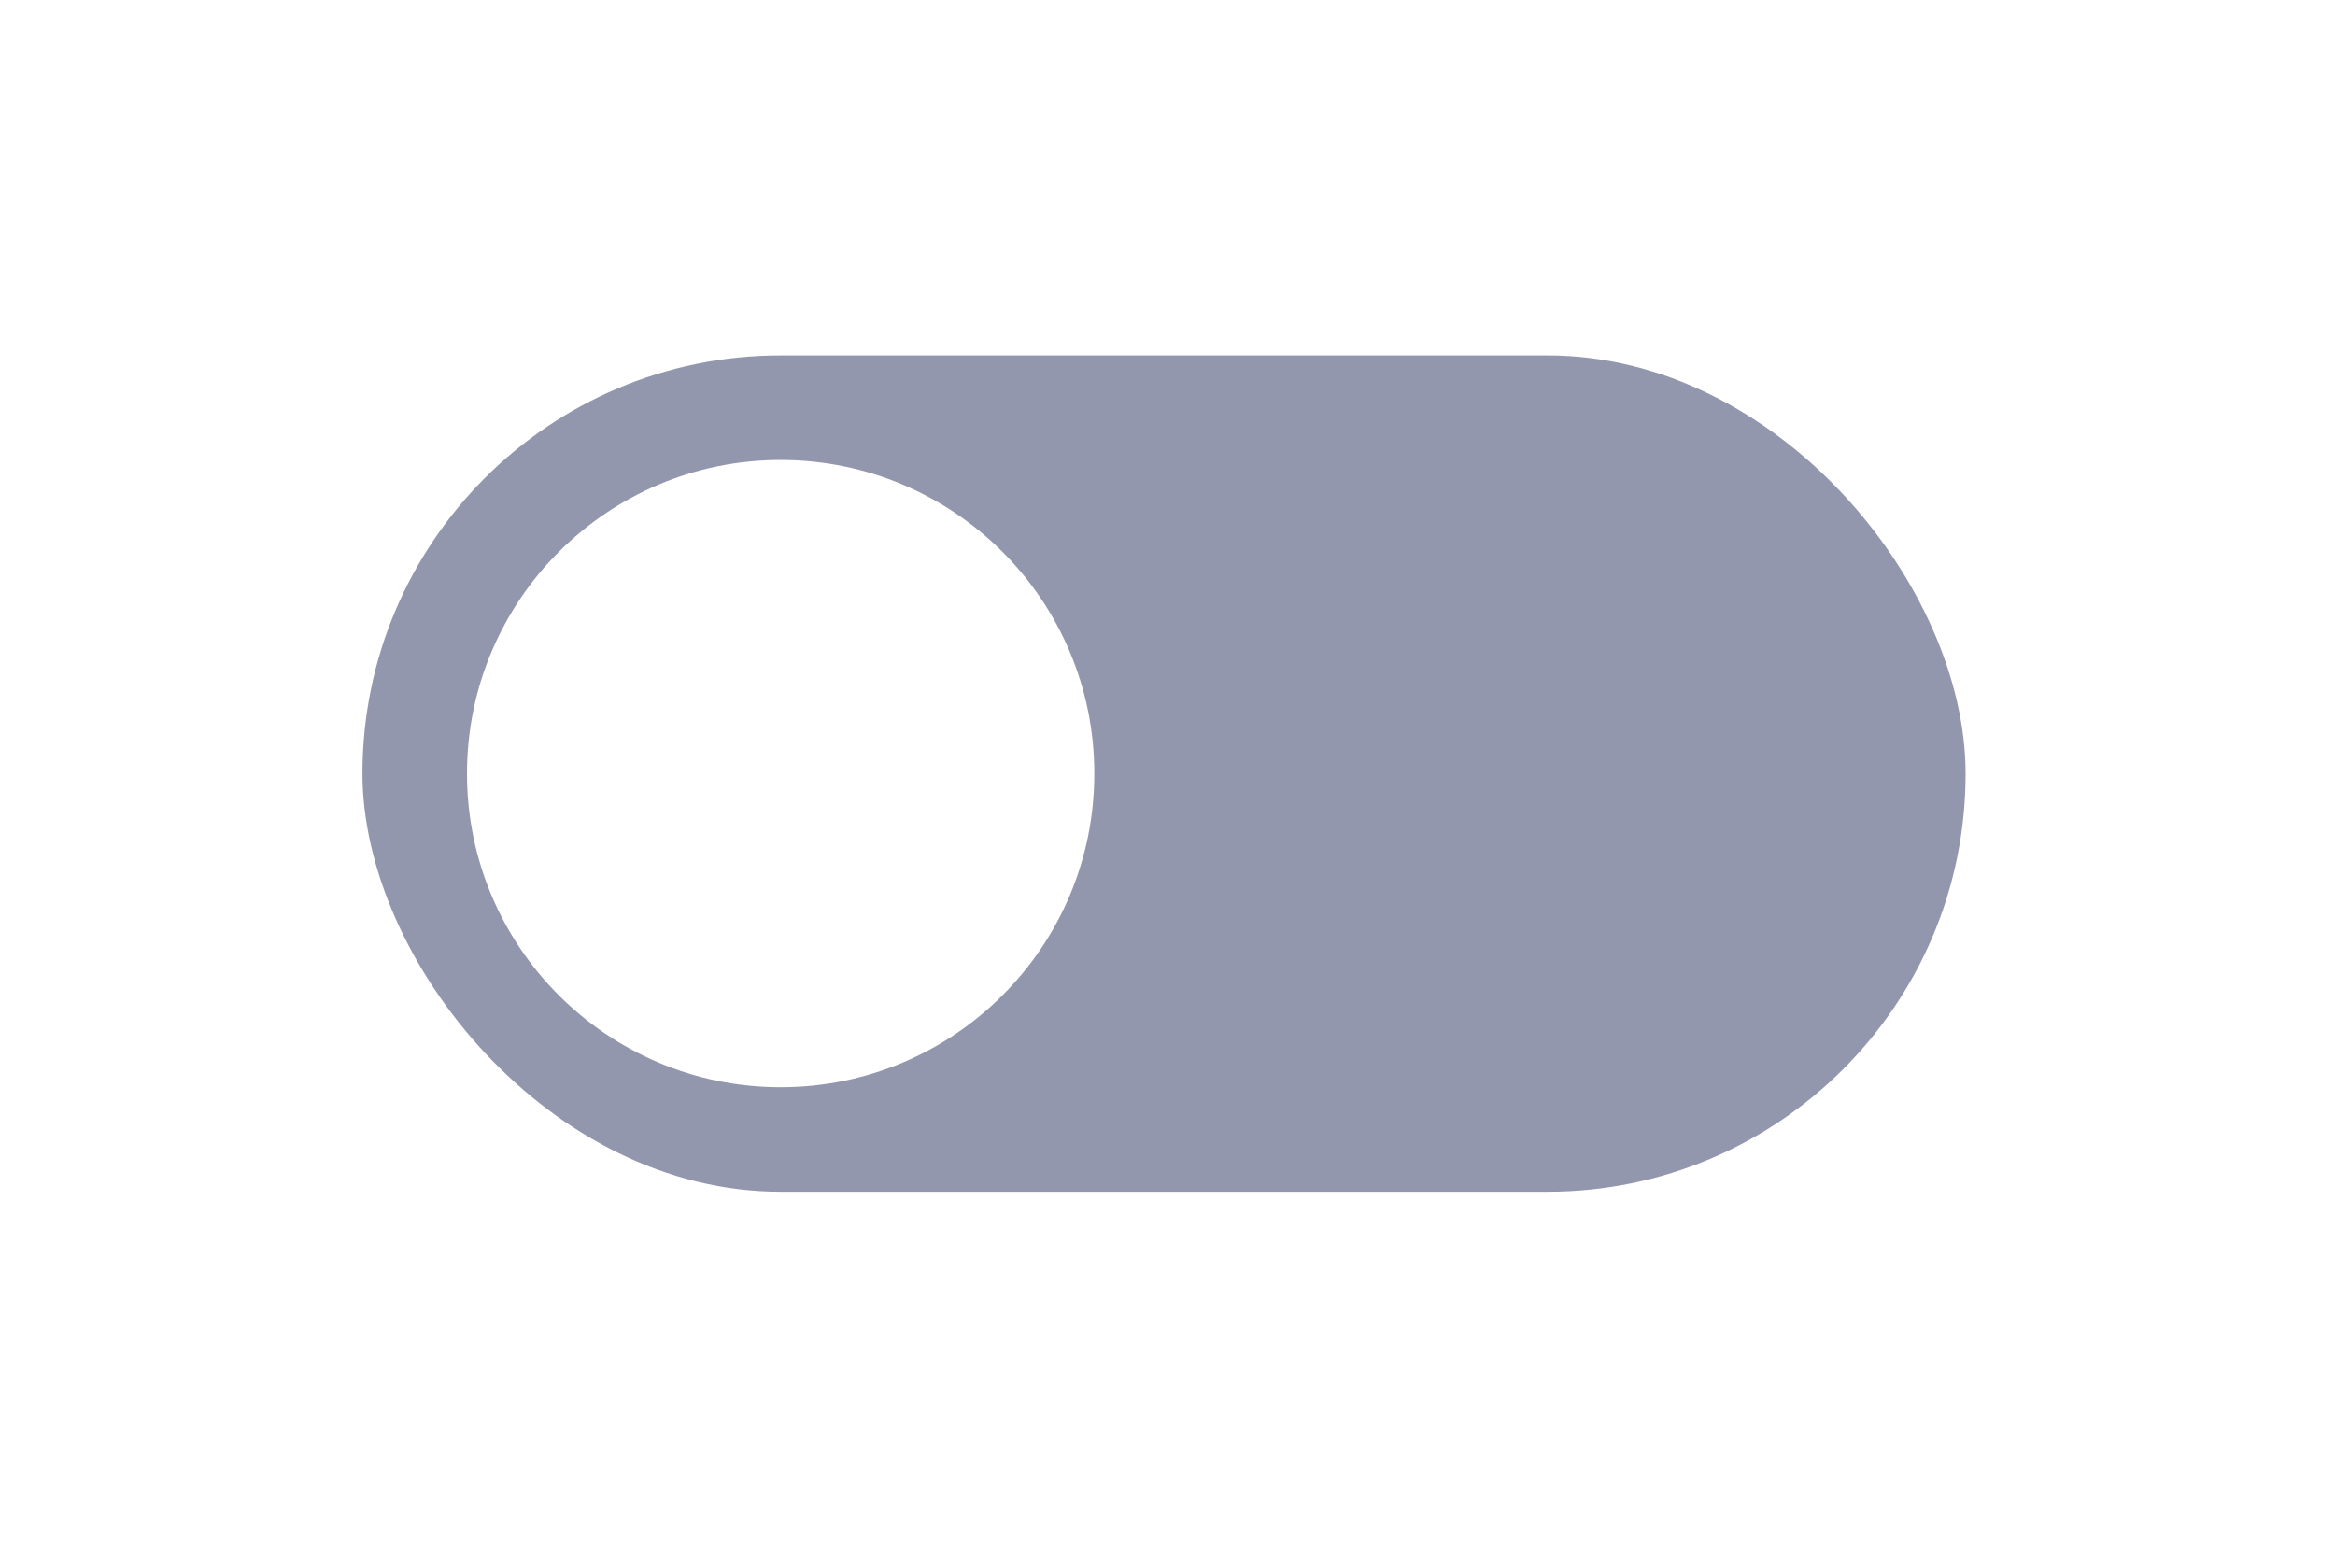 <svg width="67" height="45" viewBox="0 0 67 45" fill="none" xmlns="http://www.w3.org/2000/svg">
<g filter="url(#filter0_d_20005128_13078)">
<g clip-path="url(#clip0_20005128_13078)">
<rect x="10.4" y="2.2" width="46" height="24" rx="12" fill="#9397AD"/>
<g clip-path="url(#clip1_20005128_13078)">
<path d="M22.4 23.2C27.371 23.2 31.4 19.171 31.4 14.2C31.4 9.229 27.371 5.2 22.4 5.2C17.43 5.2 13.4 9.229 13.4 14.2C13.4 19.171 17.43 23.2 22.4 23.2Z" fill="white"/>
</g>
</g>
</g>
<defs>
<filter id="filter0_d_20005128_13078" x="0.4" y="0.2" width="66" height="44" filterUnits="userSpaceOnUse" color-interpolation-filters="sRGB">
<feFlood flood-opacity="0" result="BackgroundImageFix"/>
<feColorMatrix in="SourceAlpha" type="matrix" values="0 0 0 0 0 0 0 0 0 0 0 0 0 0 0 0 0 0 127 0" result="hardAlpha"/>
<feMorphology radius="8" operator="erode" in="SourceAlpha" result="effect1_dropShadow_20005128_13078"/>
<feOffset dy="8"/>
<feGaussianBlur stdDeviation="9"/>
<feComposite in2="hardAlpha" operator="out"/>
<feColorMatrix type="matrix" values="0 0 0 0 0.388 0 0 0 0 0.4 0 0 0 0 0.945 0 0 0 0.9 0"/>
<feBlend mode="normal" in2="BackgroundImageFix" result="effect1_dropShadow_20005128_13078"/>
<feBlend mode="normal" in="SourceGraphic" in2="effect1_dropShadow_20005128_13078" result="shape"/>
</filter>
<clipPath id="clip0_20005128_13078">
<rect x="10.4" y="2.2" width="46" height="24" rx="12" fill="white"/>
</clipPath>
<clipPath id="clip1_20005128_13078">
<rect width="46" height="24" fill="white" transform="translate(10.4 2.2)"/>
</clipPath>
</defs>
</svg>
